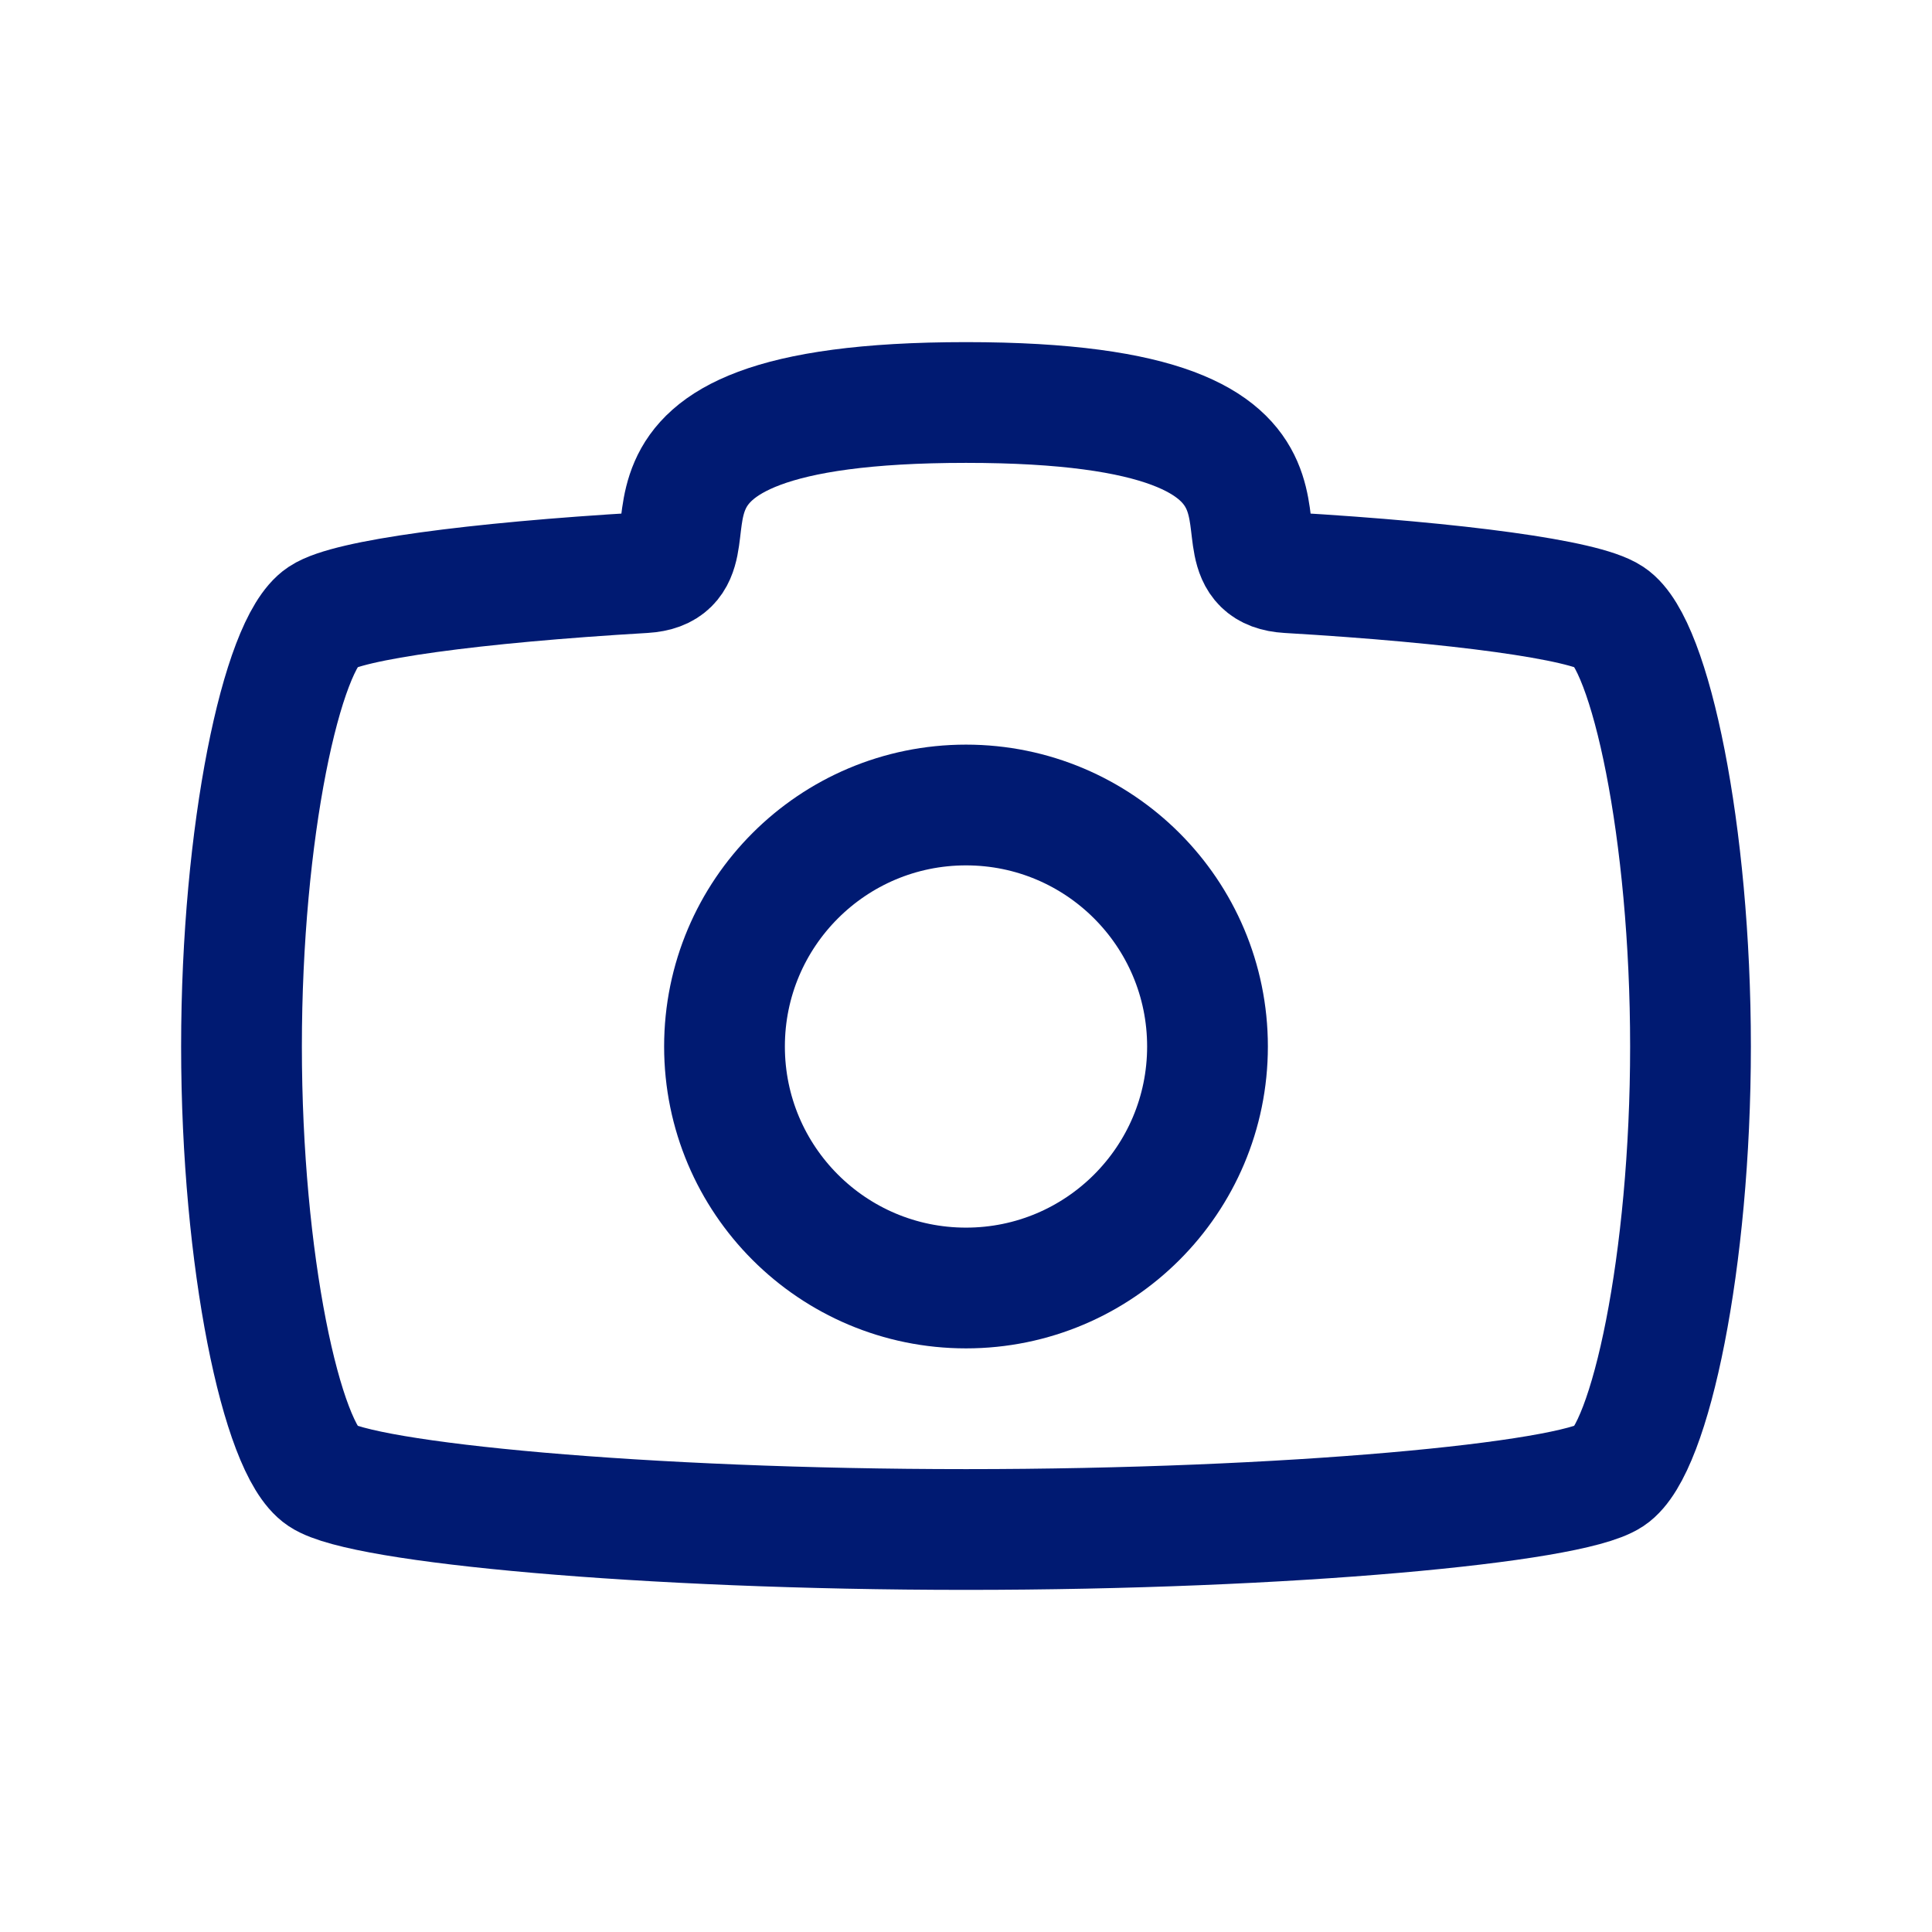 <svg width="24" height="24" viewBox="0 0 24 24" fill="none" xmlns="http://www.w3.org/2000/svg">
<path d="M21 13C21 10.333 20.5 8 20 7.667C19.68 7.453 18.127 7.239 16 7.114C14.808 7.043 17 5 12 5C7 5 9.192 7.043 8 7.114C5.873 7.239 4.32 7.453 4 7.667C3.5 8 3 10.333 3 13C3 15.667 3.5 18 4 18.333C4.5 18.667 8 19 12 19C16 19 19.5 18.667 20 18.333C20.5 18 21 15.667 21 13Z" stroke="#001A72" stroke-width="1.5" stroke-linecap="round" stroke-linejoin="round"/>
<path d="M12 16C13.657 16 15 14.657 15 13C15 11.343 13.657 10 12 10C10.343 10 9 11.343 9 13C9 14.657 10.343 16 12 16Z" stroke="#001A72" stroke-width="1.5" stroke-linecap="round" stroke-linejoin="round"/>
</svg>
